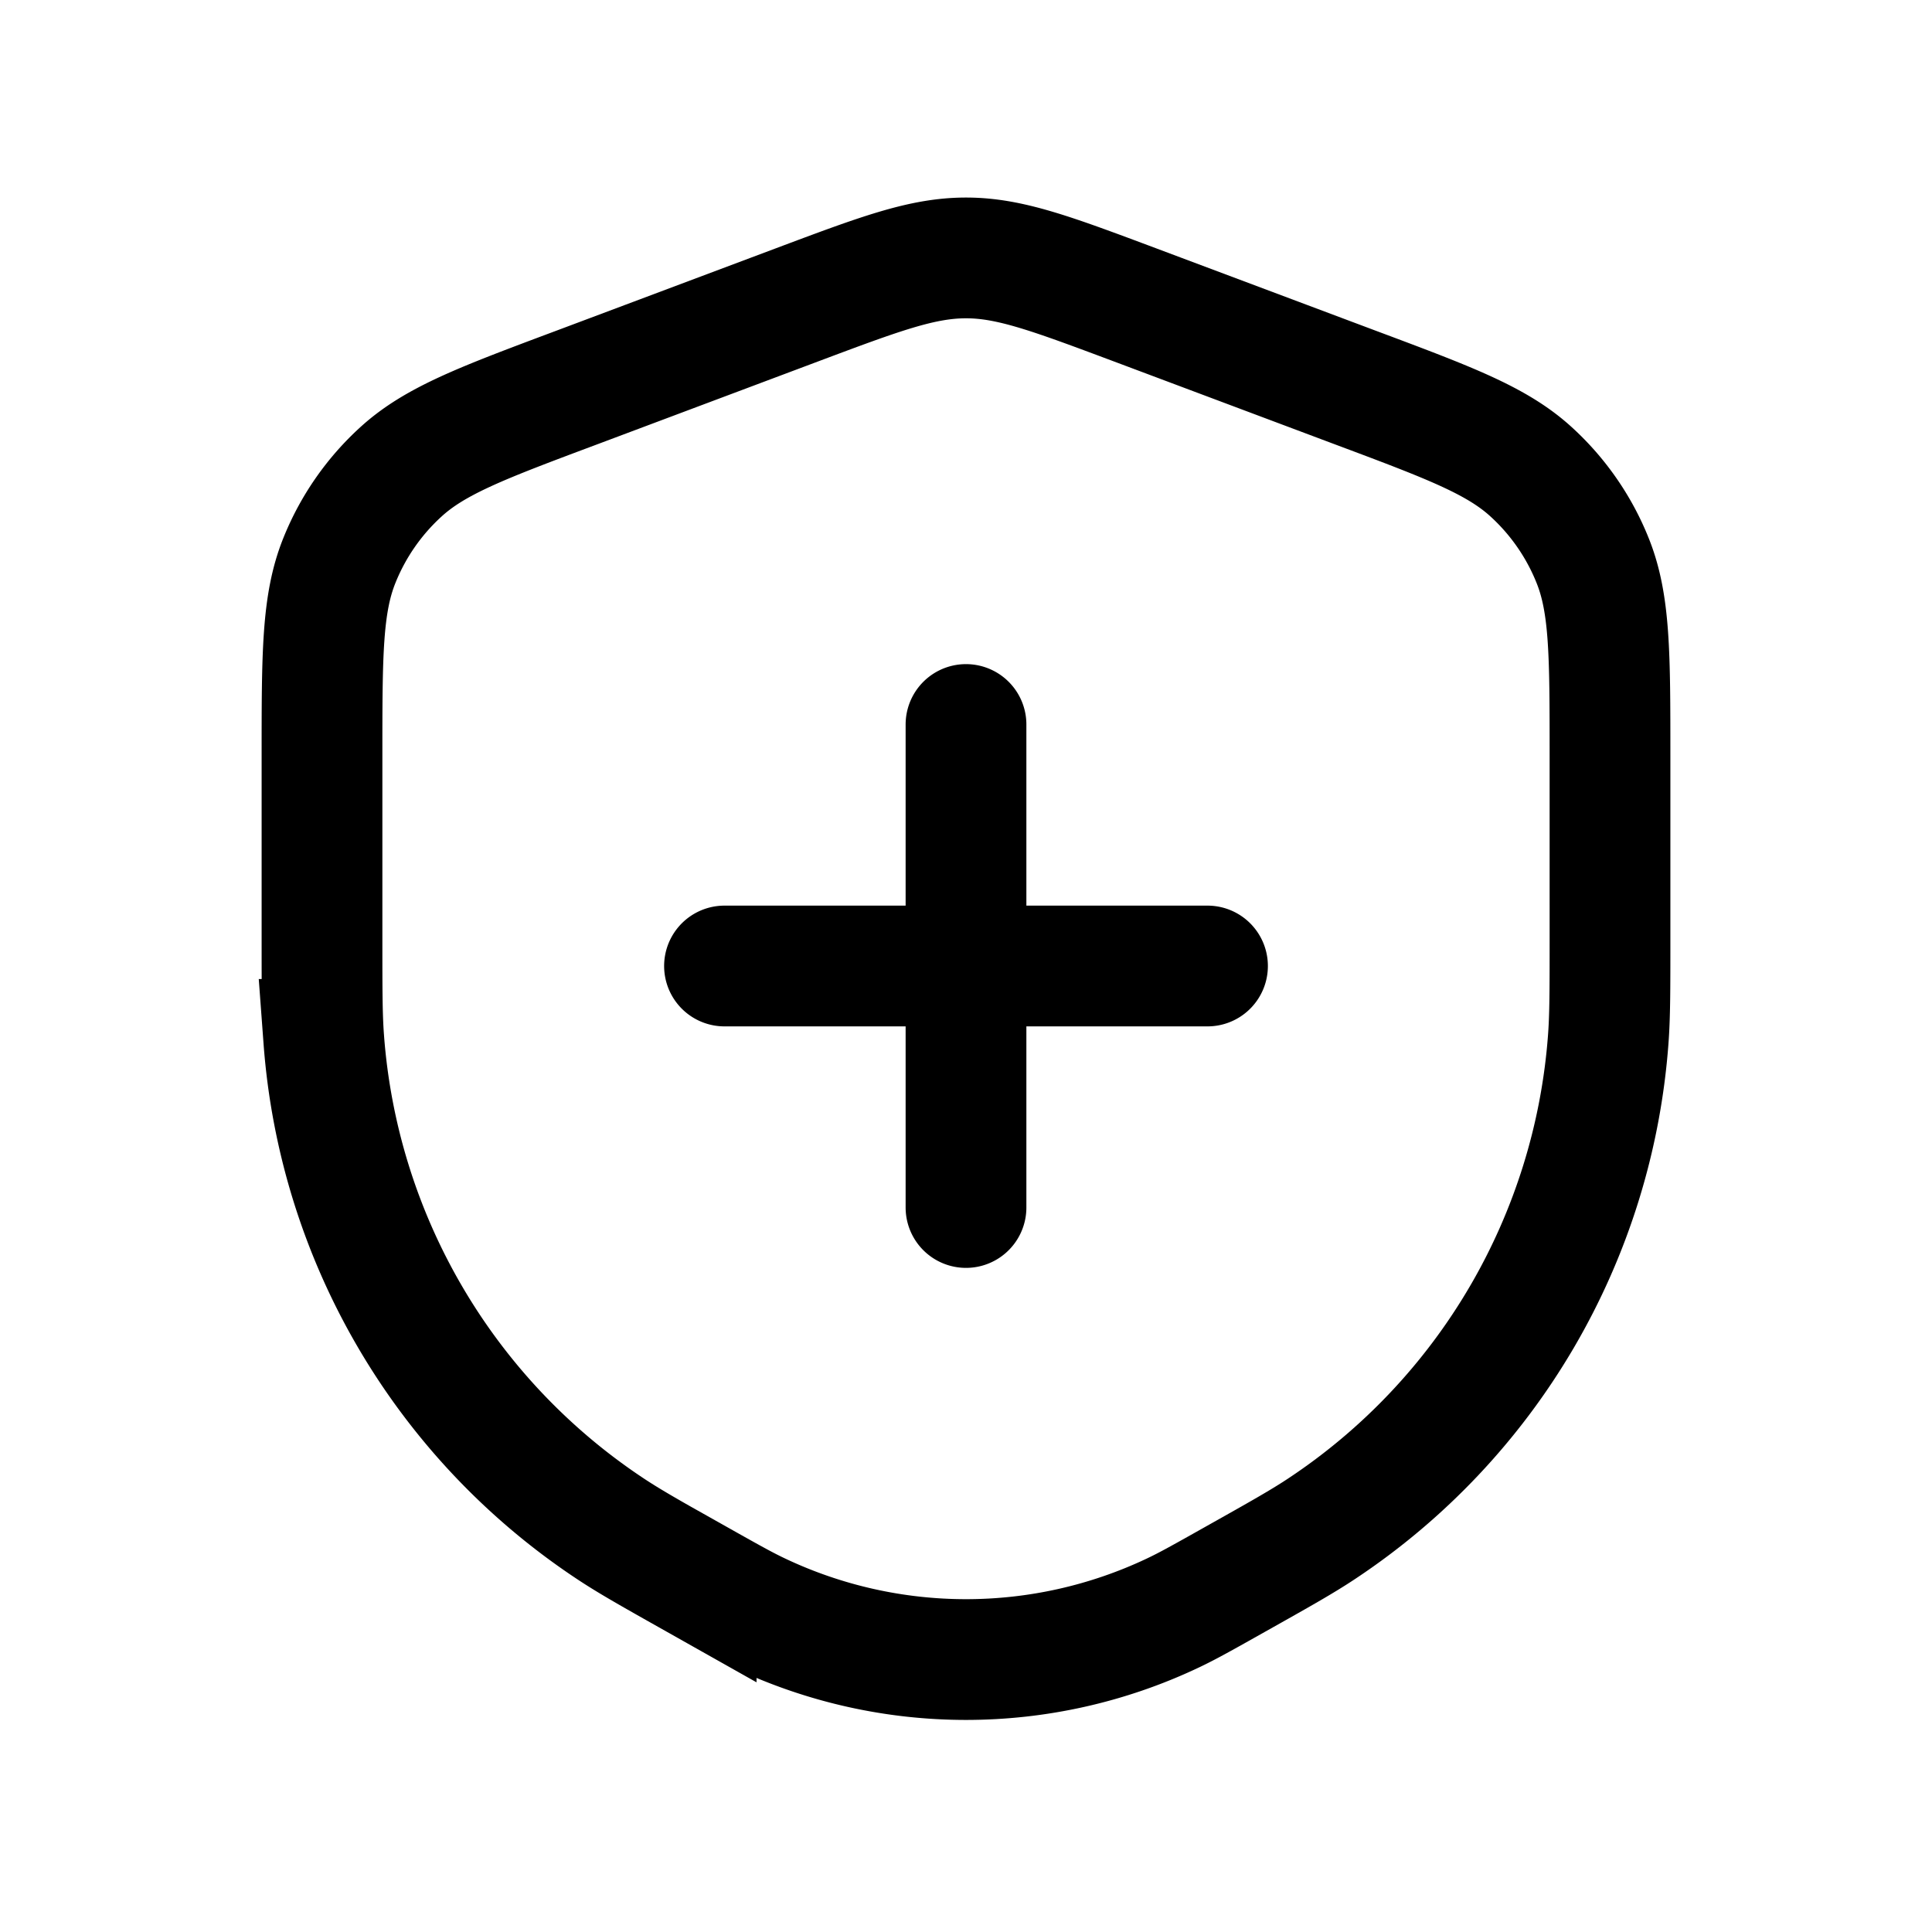 <svg xmlns="http://www.w3.org/2000/svg" width="24" height="24" viewBox="0 0 24 24" fill="none">
    <path stroke="currentColor" stroke-linecap="round" stroke-width="1.5" d="M9 12h3m0 0h3m-3 0v3m0-3V9M8.648 19.614v0c.398.224.598.337.792.428a6 6 0 0 0 5.12 0c.194-.091.394-.204.792-.428v0c.552-.31.828-.465 1.074-.629a8 8 0 0 0 3.552-6.073c.022-.295.022-.611.022-1.244V9.384c0-1.255 0-1.883-.215-2.419a3 3 0 0 0-.764-1.103c-.427-.39-1.014-.61-2.19-1.05L14.107 3.79c-1.042-.39-1.563-.586-2.107-.586-.544 0-1.065.195-2.107.586L7.17 4.812c-1.176.44-1.763.66-2.19 1.05a3 3 0 0 0-.765 1.103C4 7.501 4 8.129 4 9.385v2.283c0 .633 0 .949.022 1.244a8 8 0 0 0 3.552 6.073c.246.164.522.319 1.074.63Z"/>
</svg>